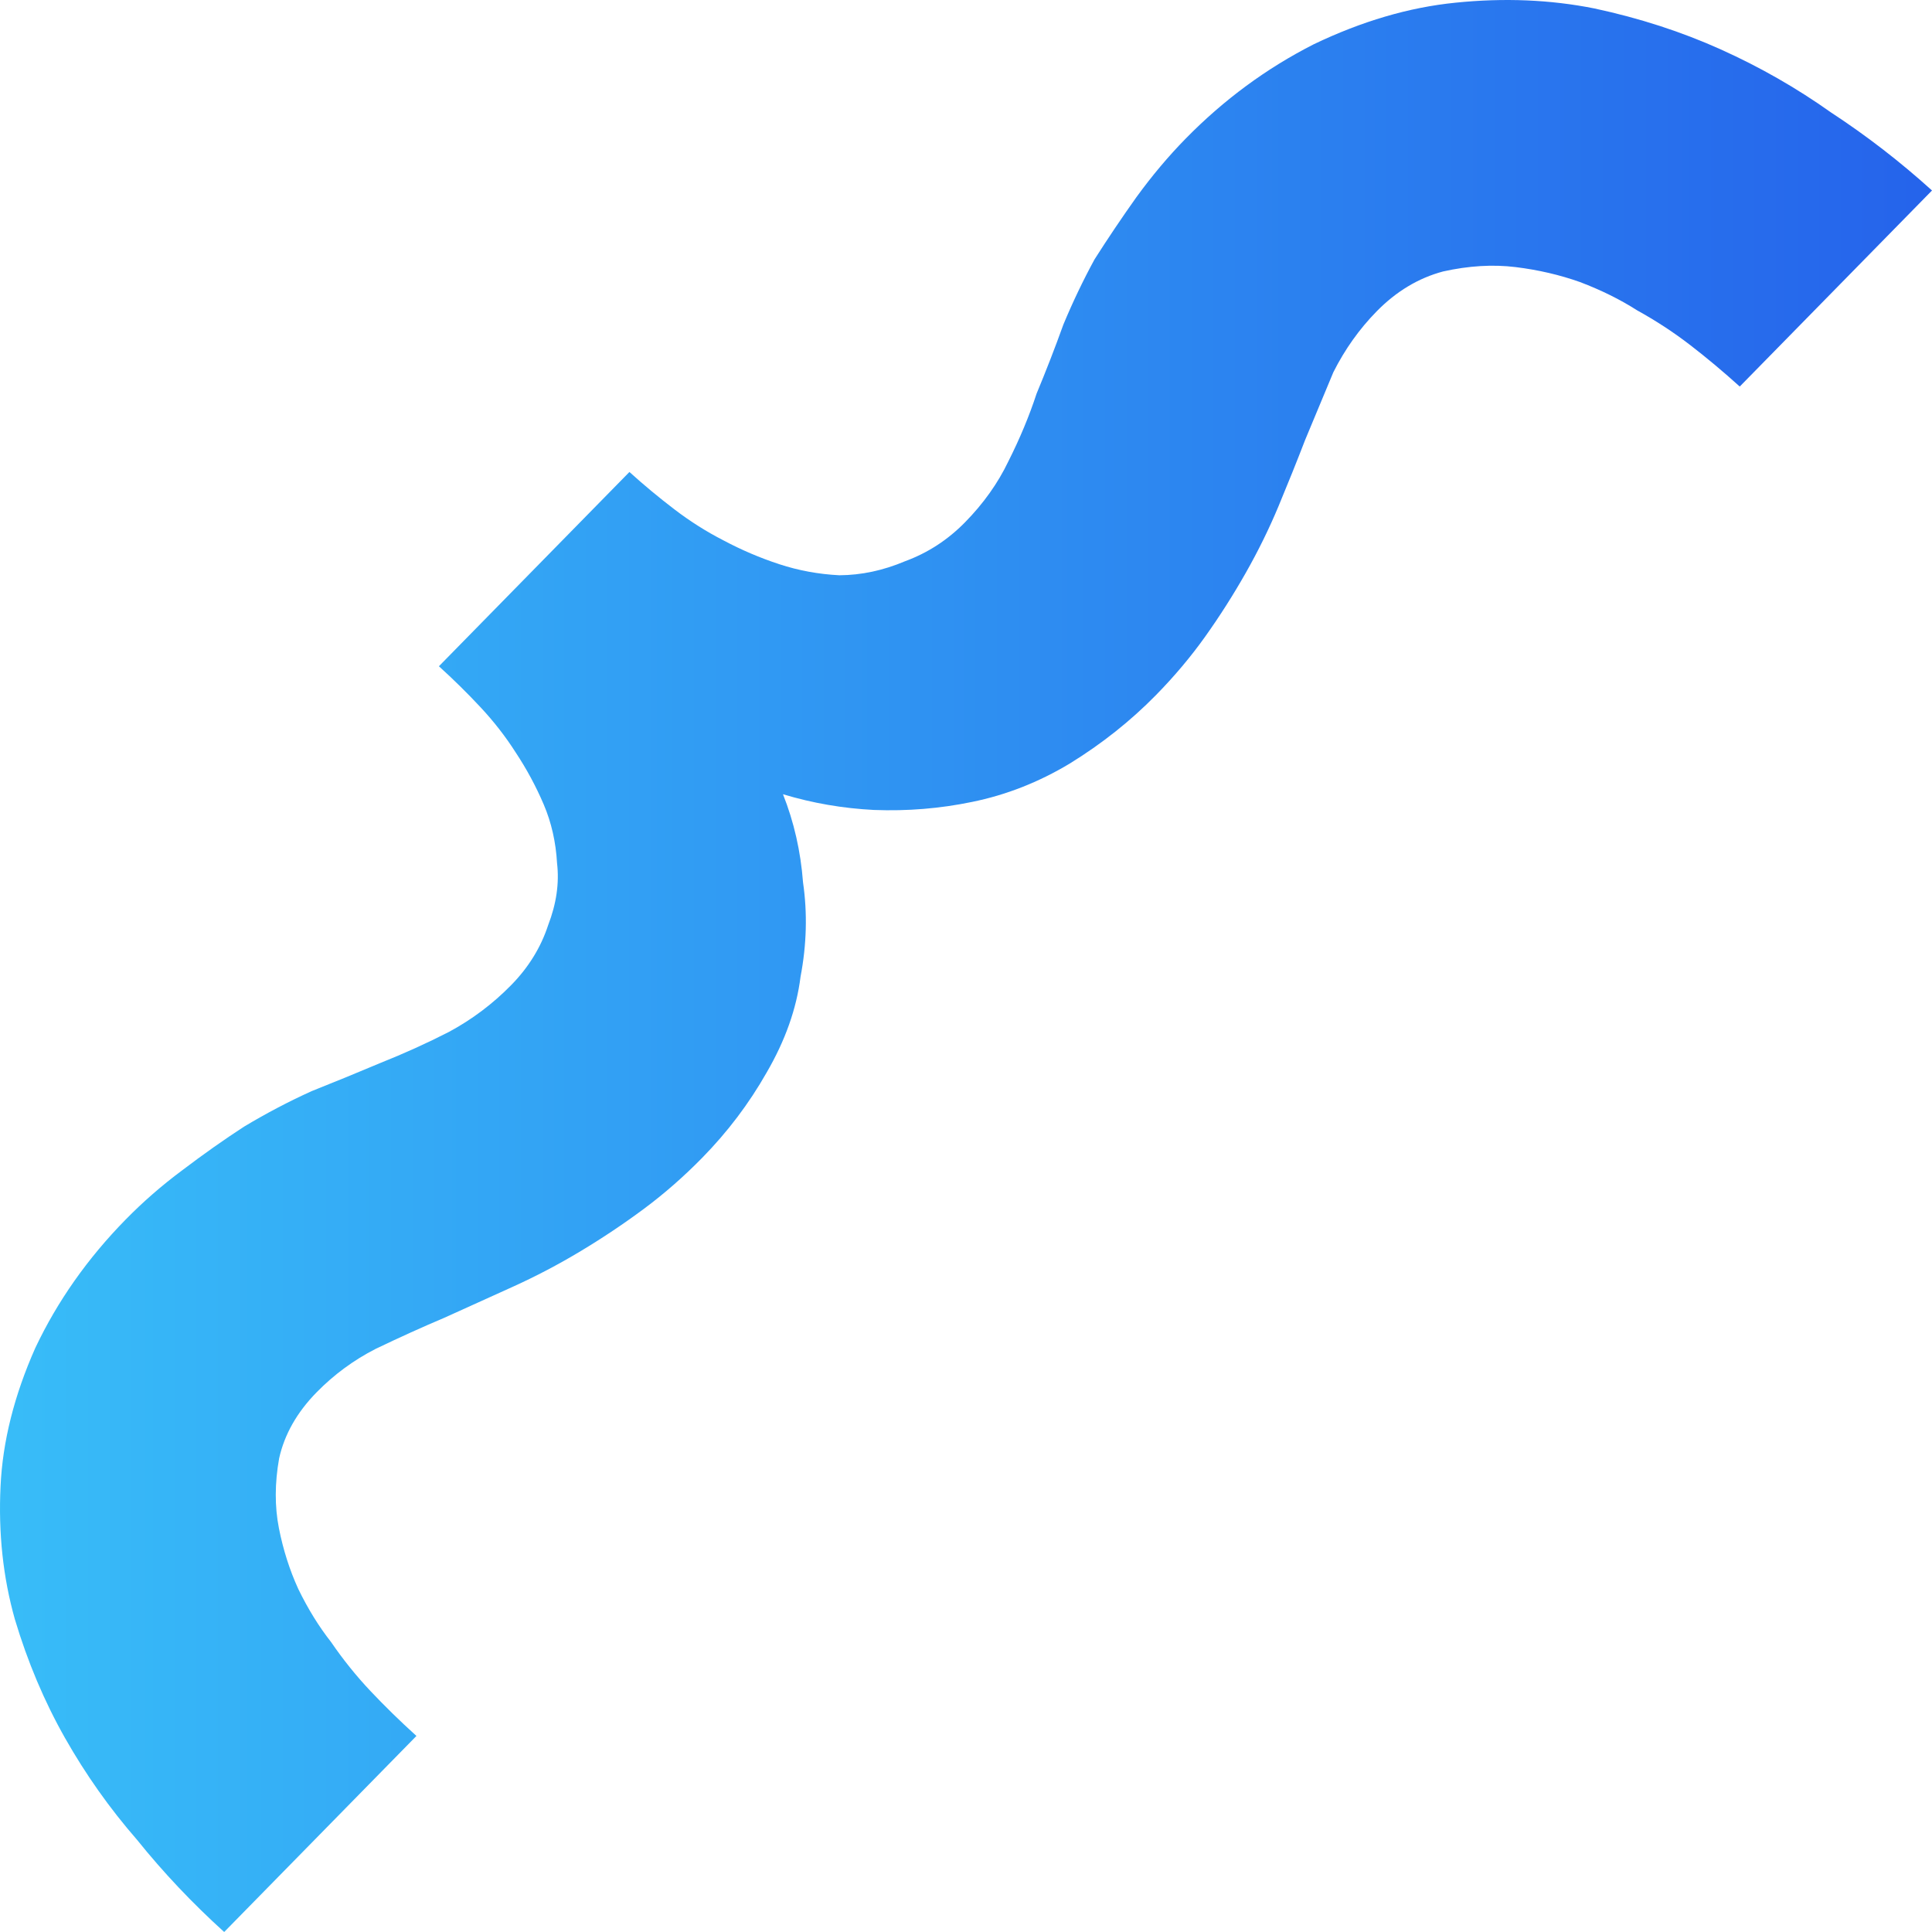 <?xml version="1.0" encoding="UTF-8" ?>
<svg viewBox="0 0 500 500" xmlns="http://www.w3.org/2000/svg">
  <defs>
  <linearGradient id="gradient">
    <stop offset="0%" stop-color="#38bdf8"></stop>
    <stop offset="100%" stop-color="#2563eb"></stop>
  </linearGradient>
  </defs>
  <path
    id="path"
    fill="url('#gradient')"
    d="M 58.018,500 Q 45.663,488.822 35.476,476.154 24.841,463.944 16.821,449.786 8.801,435.629 3.846,419.068 -0.736,402.845 0.141,384.66 0.943,367.27 9.15,348.815 17.731,330.698 32.523,315.614 q 6.724,-6.857 14.571,-12.697 8.295,-6.297 16.068,-11.342 8.596,-5.163 17.492,-9.191 9.271,-3.69 17.719,-7.261 9.271,-3.69 17.793,-8.057 8.97,-4.824 16.142,-12.138 6.724,-6.857 9.556,-15.509 3.207,-8.313 2.3,-16.035 -0.458,-8.179 -3.458,-15.206 -3,-7.028 -7.271,-13.48 -3.897,-6.113 -9.064,-11.651 -5.167,-5.538 -10.783,-10.619 l 49.308,-50.281 q 5.616,5.081 11.68,9.705 6.064,4.624 12.65,7.995 6.96,3.71 14.443,6.166 7.483,2.457 15.561,2.865 8.527,-0.049 16.975,-3.62 8.822,-3.233 15.546,-10.089 7.172,-7.314 11.201,-15.745 4.478,-8.889 7.31,-17.541 3.655,-8.771 6.936,-17.88 3.655,-8.771 8.059,-16.864 5.226,-8.211 10.827,-16.084 6.049,-8.33 12.773,-15.186 14.793,-15.084 33.107,-24.394 18.689,-8.971 36.713,-10.779 18.847,-1.927 35.979,1.497 17.507,3.762 32.699,10.606 15.192,6.844 28.517,16.312 13.773,9.011 26.128,20.189 l -49.757,50.738 q -6.364,-5.758 -12.803,-10.721 -6.438,-4.963 -13.773,-9.011 -6.512,-4.167 -14.744,-7.301 -7.857,-2.795 -16.684,-3.881 -8.827,-1.085 -18.773,1.131 -9.571,2.555 -17.192,10.326 -6.724,6.857 -11.201,15.745 -3.655,8.771 -7.31,17.541 -3.207,8.313 -6.862,17.084 -3.655,8.771 -8.507,17.321 -4.852,8.55 -10.453,16.423 -5.601,7.873 -12.773,15.186 -9.862,10.056 -22.344,17.741 -12.034,7.228 -25.27,9.918 -12.413,2.571 -25.354,2.078 -12.118,-0.612 -23.566,-4.068 4.276,10.77 5.187,22.809 1.734,11.921 -0.645,24.434 -1.556,12.395 -8.797,24.822 -6.793,11.97 -16.654,22.026 -7.172,7.314 -15.019,13.154 -7.847,5.84 -16.443,11.003 -8.596,5.163 -17.492,9.191 -8.896,4.028 -17.793,8.057 -8.448,3.571 -17.793,8.057 -8.522,4.367 -15.246,11.224 -7.62,7.771 -9.704,17.1 -1.709,9.668 -0.054,18.067 1.655,8.399 5.03,15.765 3.749,7.705 8.468,13.7 4.645,6.791 10.187,12.668 5.542,5.877 11.906,11.635 z"
  />
</svg>
